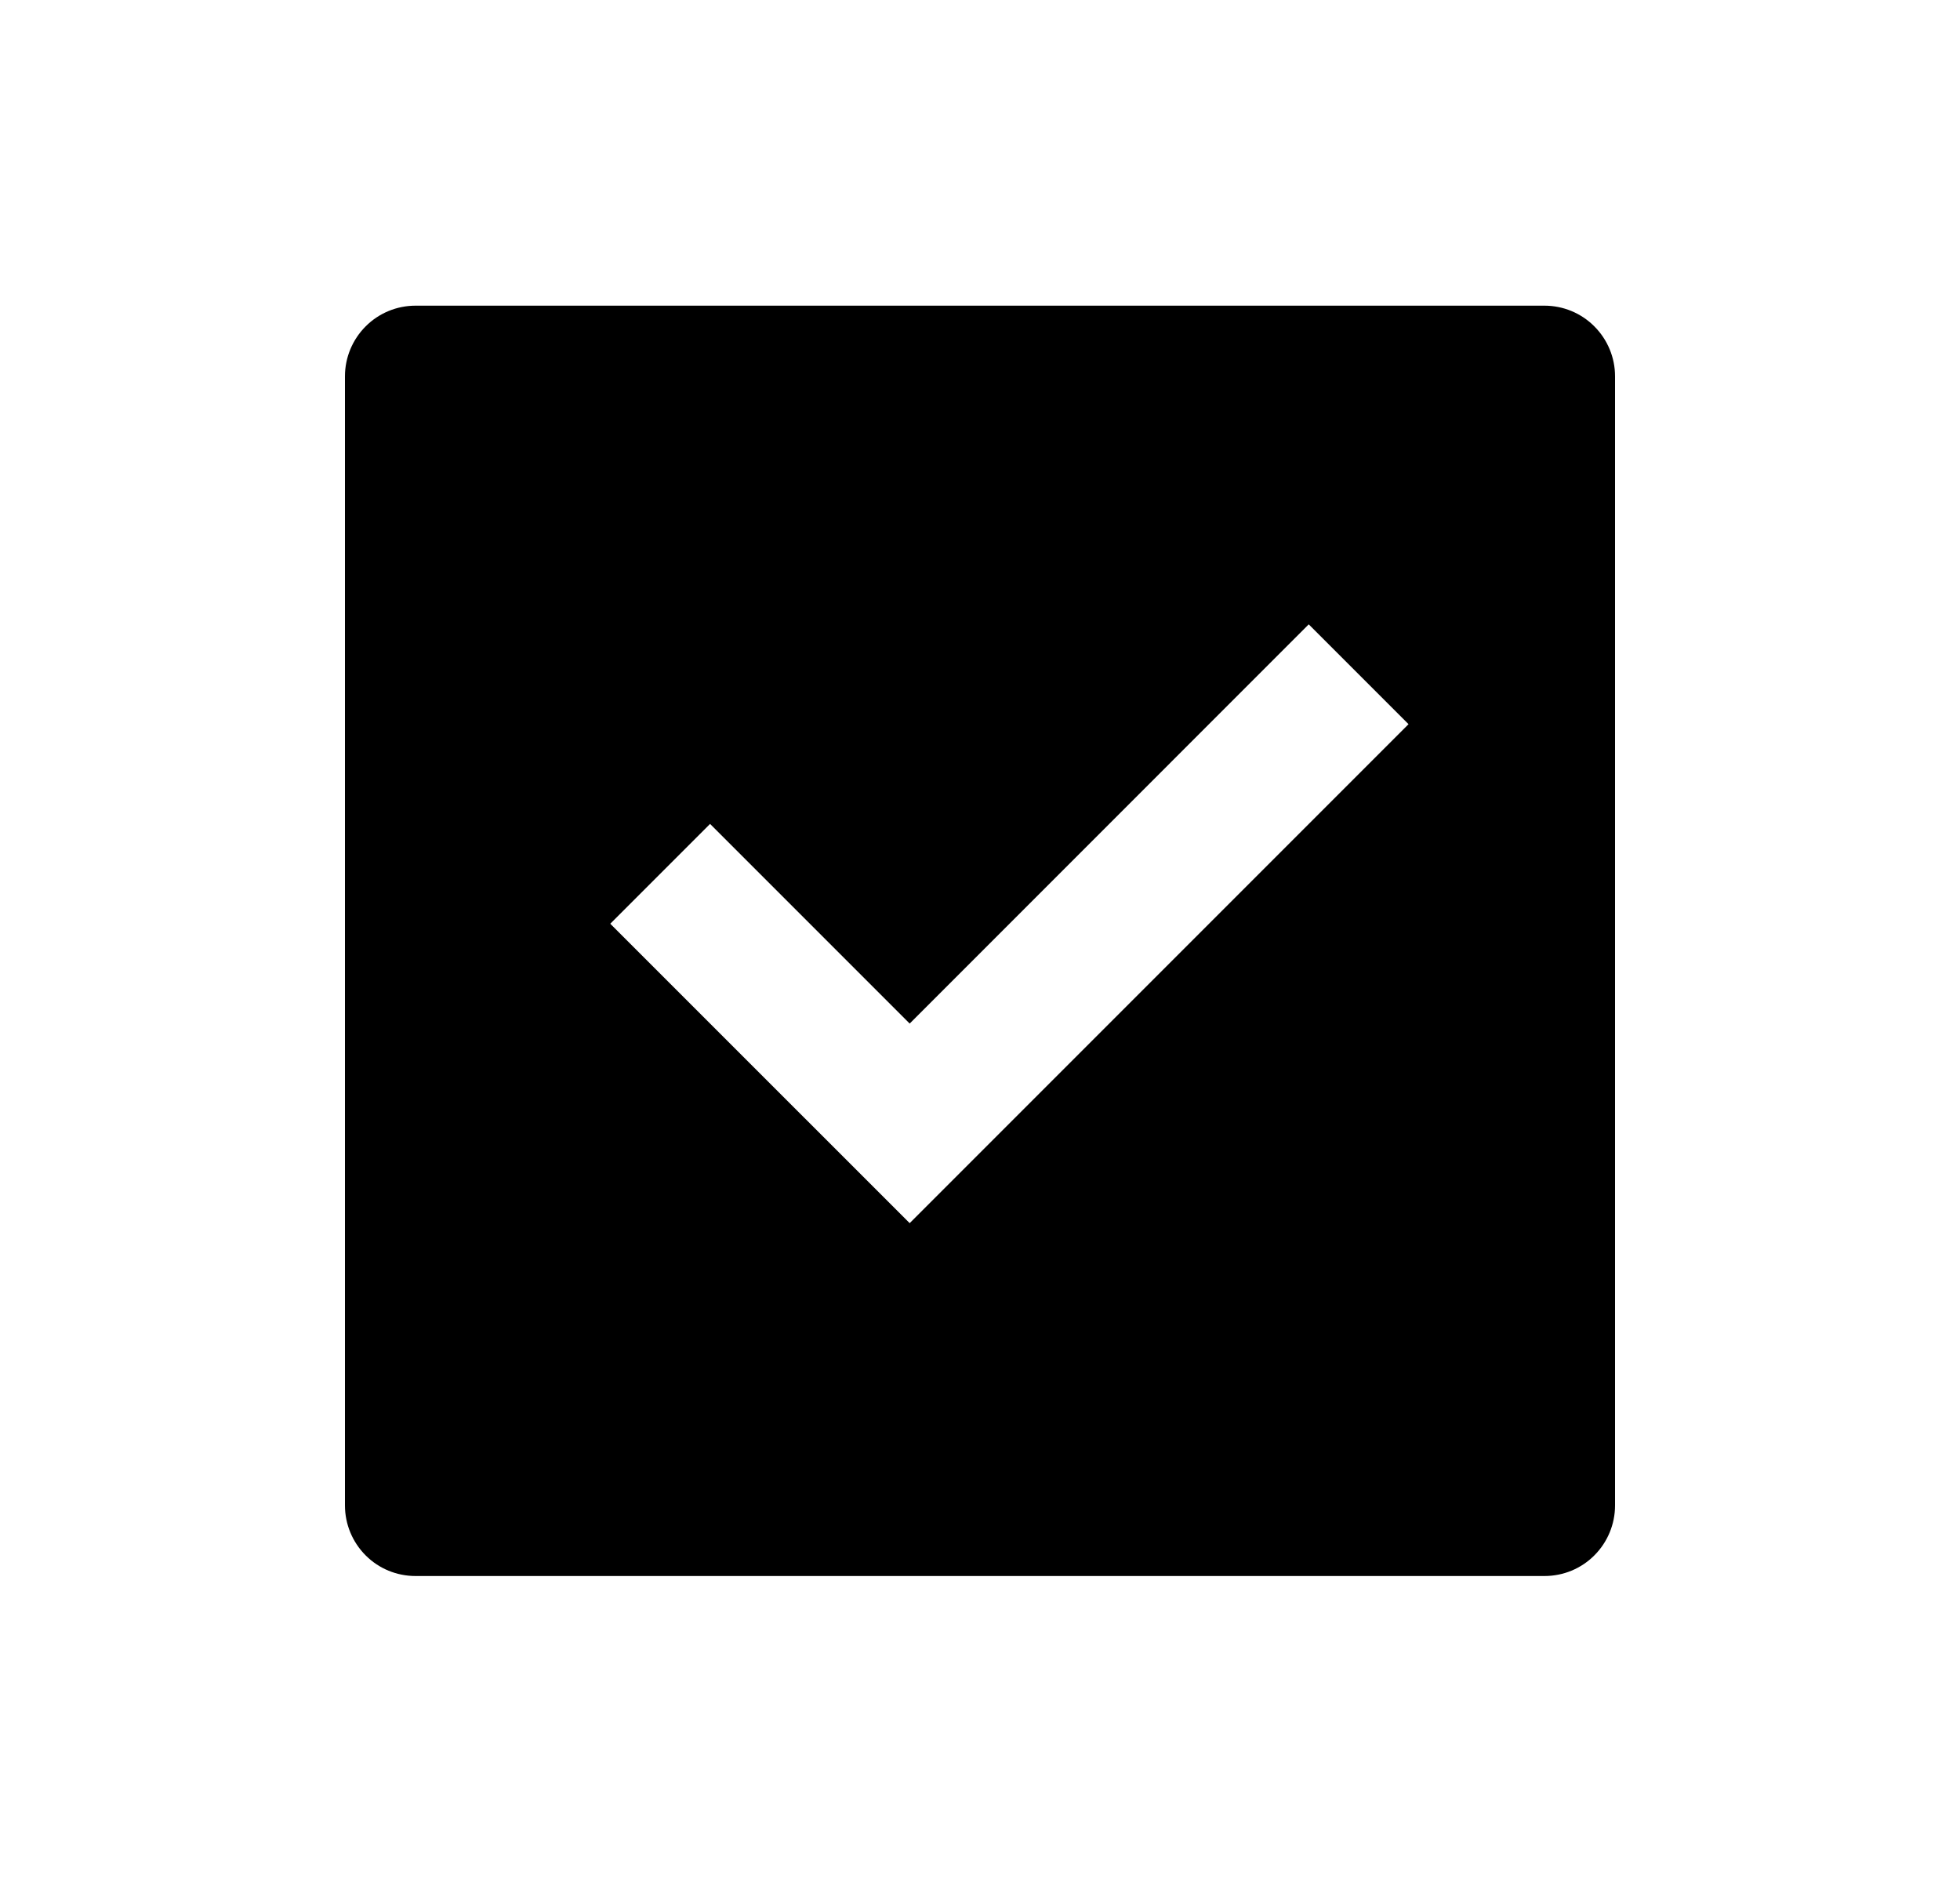 <svg width="25" height="24" viewBox="0 0 25 24" fill="none" xmlns="http://www.w3.org/2000/svg">
<path d="M5.3 3.898H19.7C19.939 3.898 20.168 3.993 20.336 4.162C20.505 4.331 20.6 4.56 20.6 4.798V19.198C20.6 19.437 20.505 19.666 20.336 19.835C20.168 20.004 19.939 20.098 19.7 20.098H5.3C5.061 20.098 4.832 20.004 4.664 19.835C4.495 19.666 4.4 19.437 4.4 19.198V4.798C4.4 4.56 4.495 4.331 4.664 4.162C4.832 3.993 5.061 3.898 5.3 3.898ZM11.603 15.598L17.966 9.235L16.693 7.962L11.603 13.053L9.057 10.507L7.784 11.78L11.603 15.598Z" fill="#0A0D14" style="fill:#0A0D14;fill:color(display-p3 0.039 0.051 0.078);fill-opacity:1;"/>
</svg>
